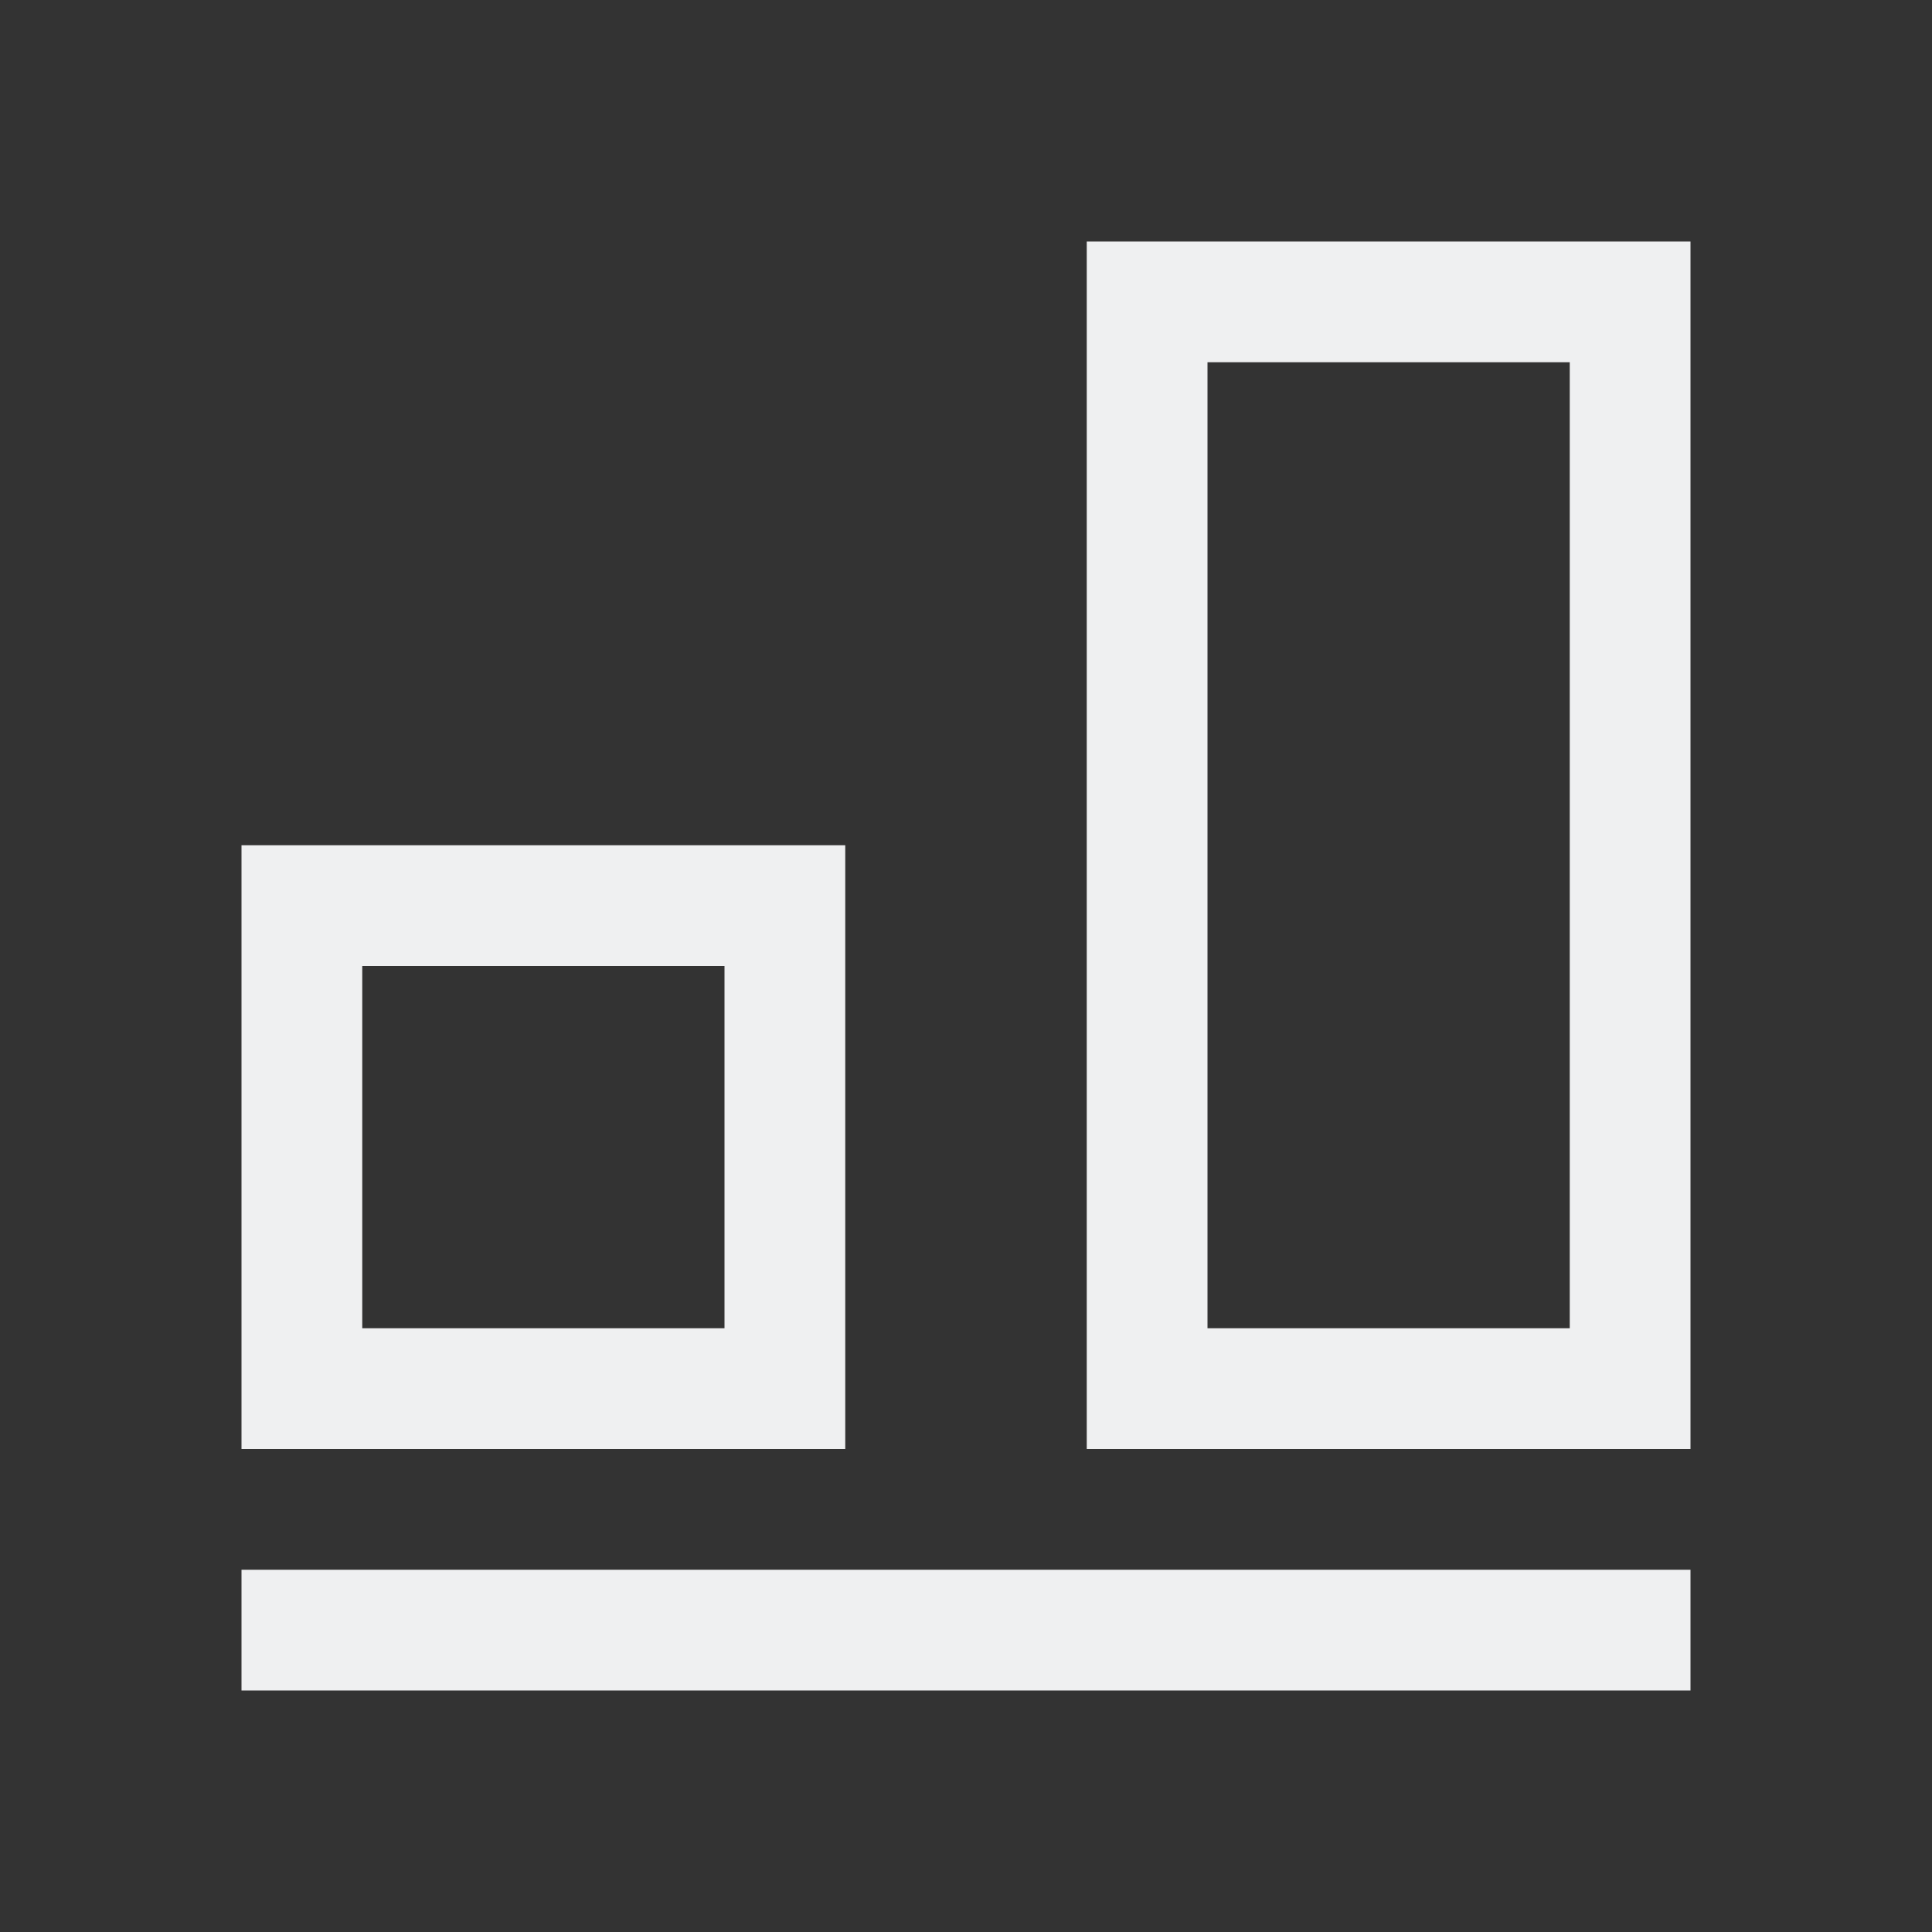 <svg viewBox="0 0 16 16" xmlns="http://www.w3.org/2000/svg"><rect x="0" y="0" width="16" height="16" fill="#333333" stroke="none"/><path d="m9 2v10h5v-10zm1 1h3v8h-3zm-8 4v5h5v-5zm1 1h3v3h-3zm-1 5v1h12v-1z" fill="#eff0f1"/></svg>